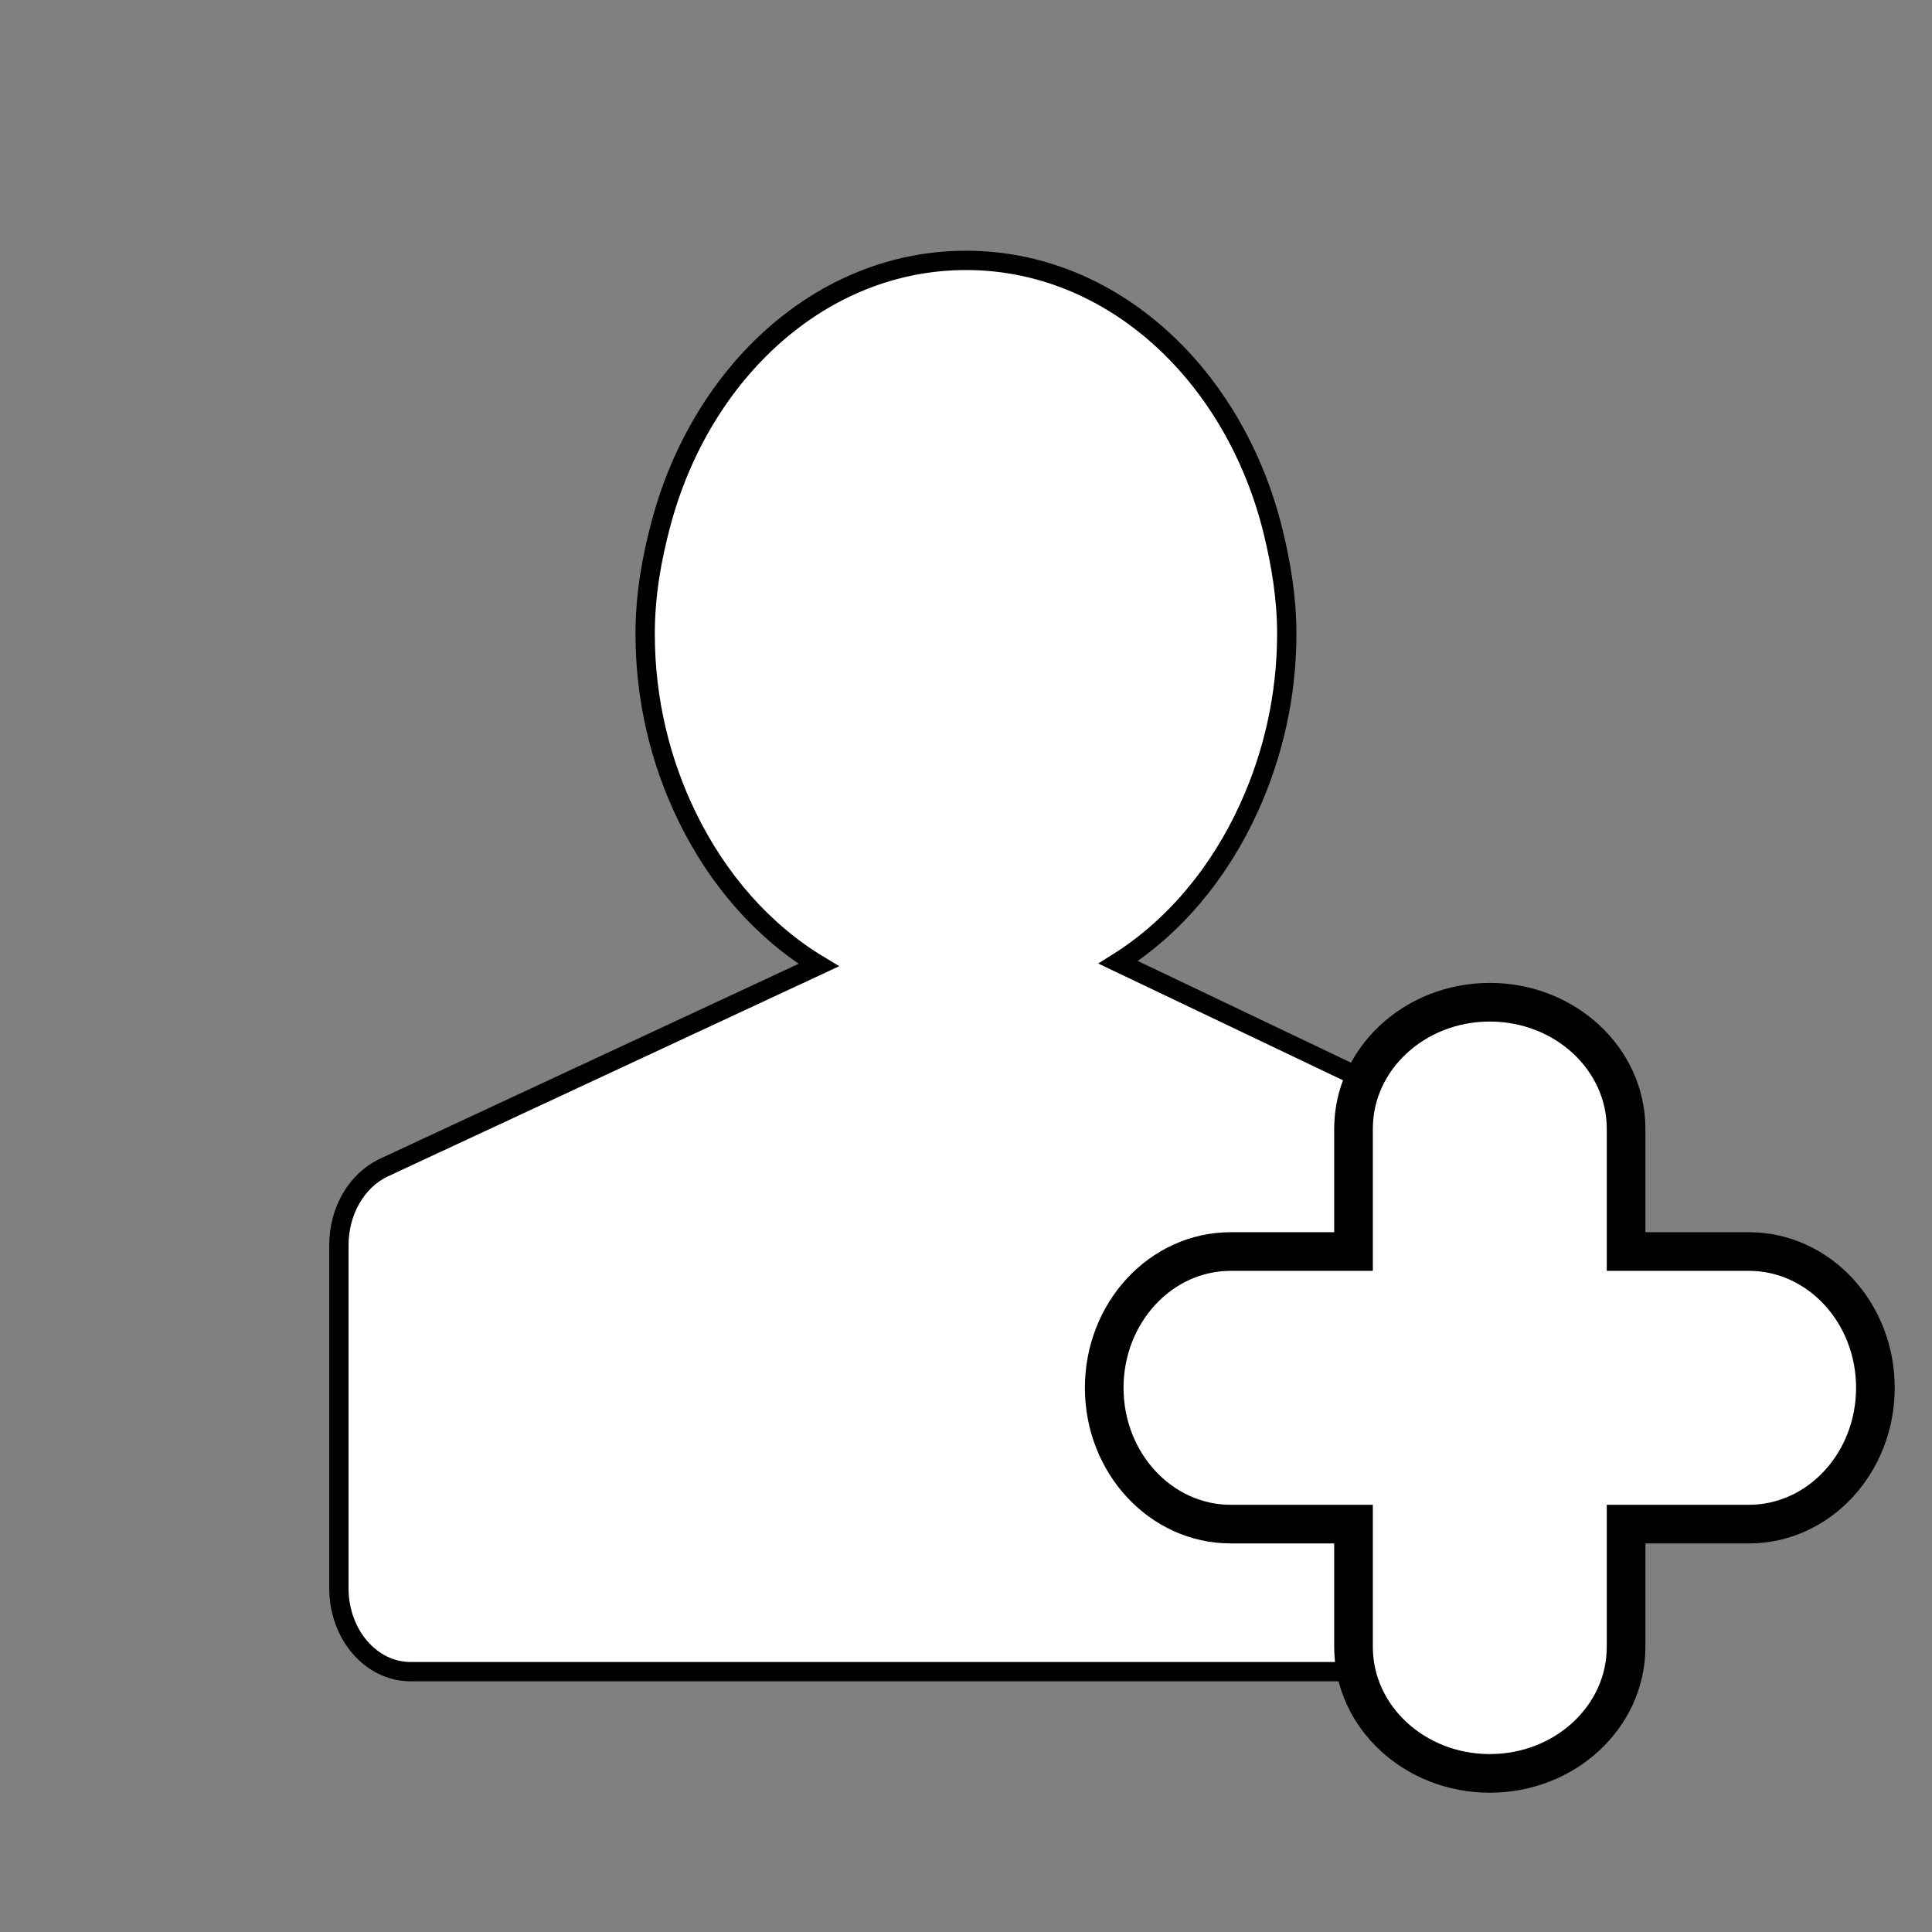<?xml version="1.0" encoding="utf-8"?>
<!-- Generator: Adobe Illustrator 16.0.0, SVG Export Plug-In . SVG Version: 6.00 Build 0)  -->
<!DOCTYPE svg PUBLIC "-//W3C//DTD SVG 1.1//EN" "http://www.w3.org/Graphics/SVG/1.1/DTD/svg11.dtd">
<svg version="1.1" id="Layer_1" xmlns="http://www.w3.org/2000/svg" xmlns:xlink="http://www.w3.org/1999/xlink" x="0px" y="0px"
	 width="100px" height="100px" viewBox="0 0 100 100" enable-background="new 0 0 100 100" xml:space="preserve">
<rect x="0" y="0" width="100" height="100" fill="#808080" stroke="none"/>
<g>
	<path fill="#FFFFFF" stroke="#000000" stroke-miterlimit="10" d="M80.161,60.441l-15.66-7.471l-6.622-3.159
		c2.893-1.822,5.241-4.634,6.778-8.022c1.22-2.69,1.946-5.734,1.946-8.99c0-1.827-0.291-3.562-0.694-5.236
		C63.939,19.453,57.605,13.477,50,13.477c-7.461,0-13.701,5.763-15.792,13.645c-0.482,1.808-0.815,3.688-0.815,5.68
		c0,3.459,0.808,6.684,2.181,9.489c1.587,3.254,3.94,5.937,6.804,7.662l-6.342,2.953l-16.168,7.529
		c-1.404,0.658-2.327,2.242-2.327,4.012v15.062v2.703c0,2.381,1.659,4.312,3.708,4.312h57.505c2.048,0,3.708-1.93,3.708-4.312
		v-2.703V64.445C82.46,62.684,81.552,61.114,80.161,60.441z"/>
</g>
<path fill="#FFFFFF" stroke="#000000" stroke-width="2" stroke-miterlimit="10" d="M90.524,64.779h-6.358v-6.358
	c0-3.614-3.158-6.546-7.054-6.546s-7.054,2.932-7.054,6.546v6.358H63.7c-3.614,0-6.546,3.158-6.546,7.054s2.932,7.054,6.546,7.054
	h6.358v6.358c0,3.614,3.158,6.546,7.054,6.546s7.054-2.932,7.054-6.546v-6.358h6.358c3.614,0,6.546-3.158,6.546-7.054
	S94.139,64.779,90.524,64.779z"/>
</svg>
